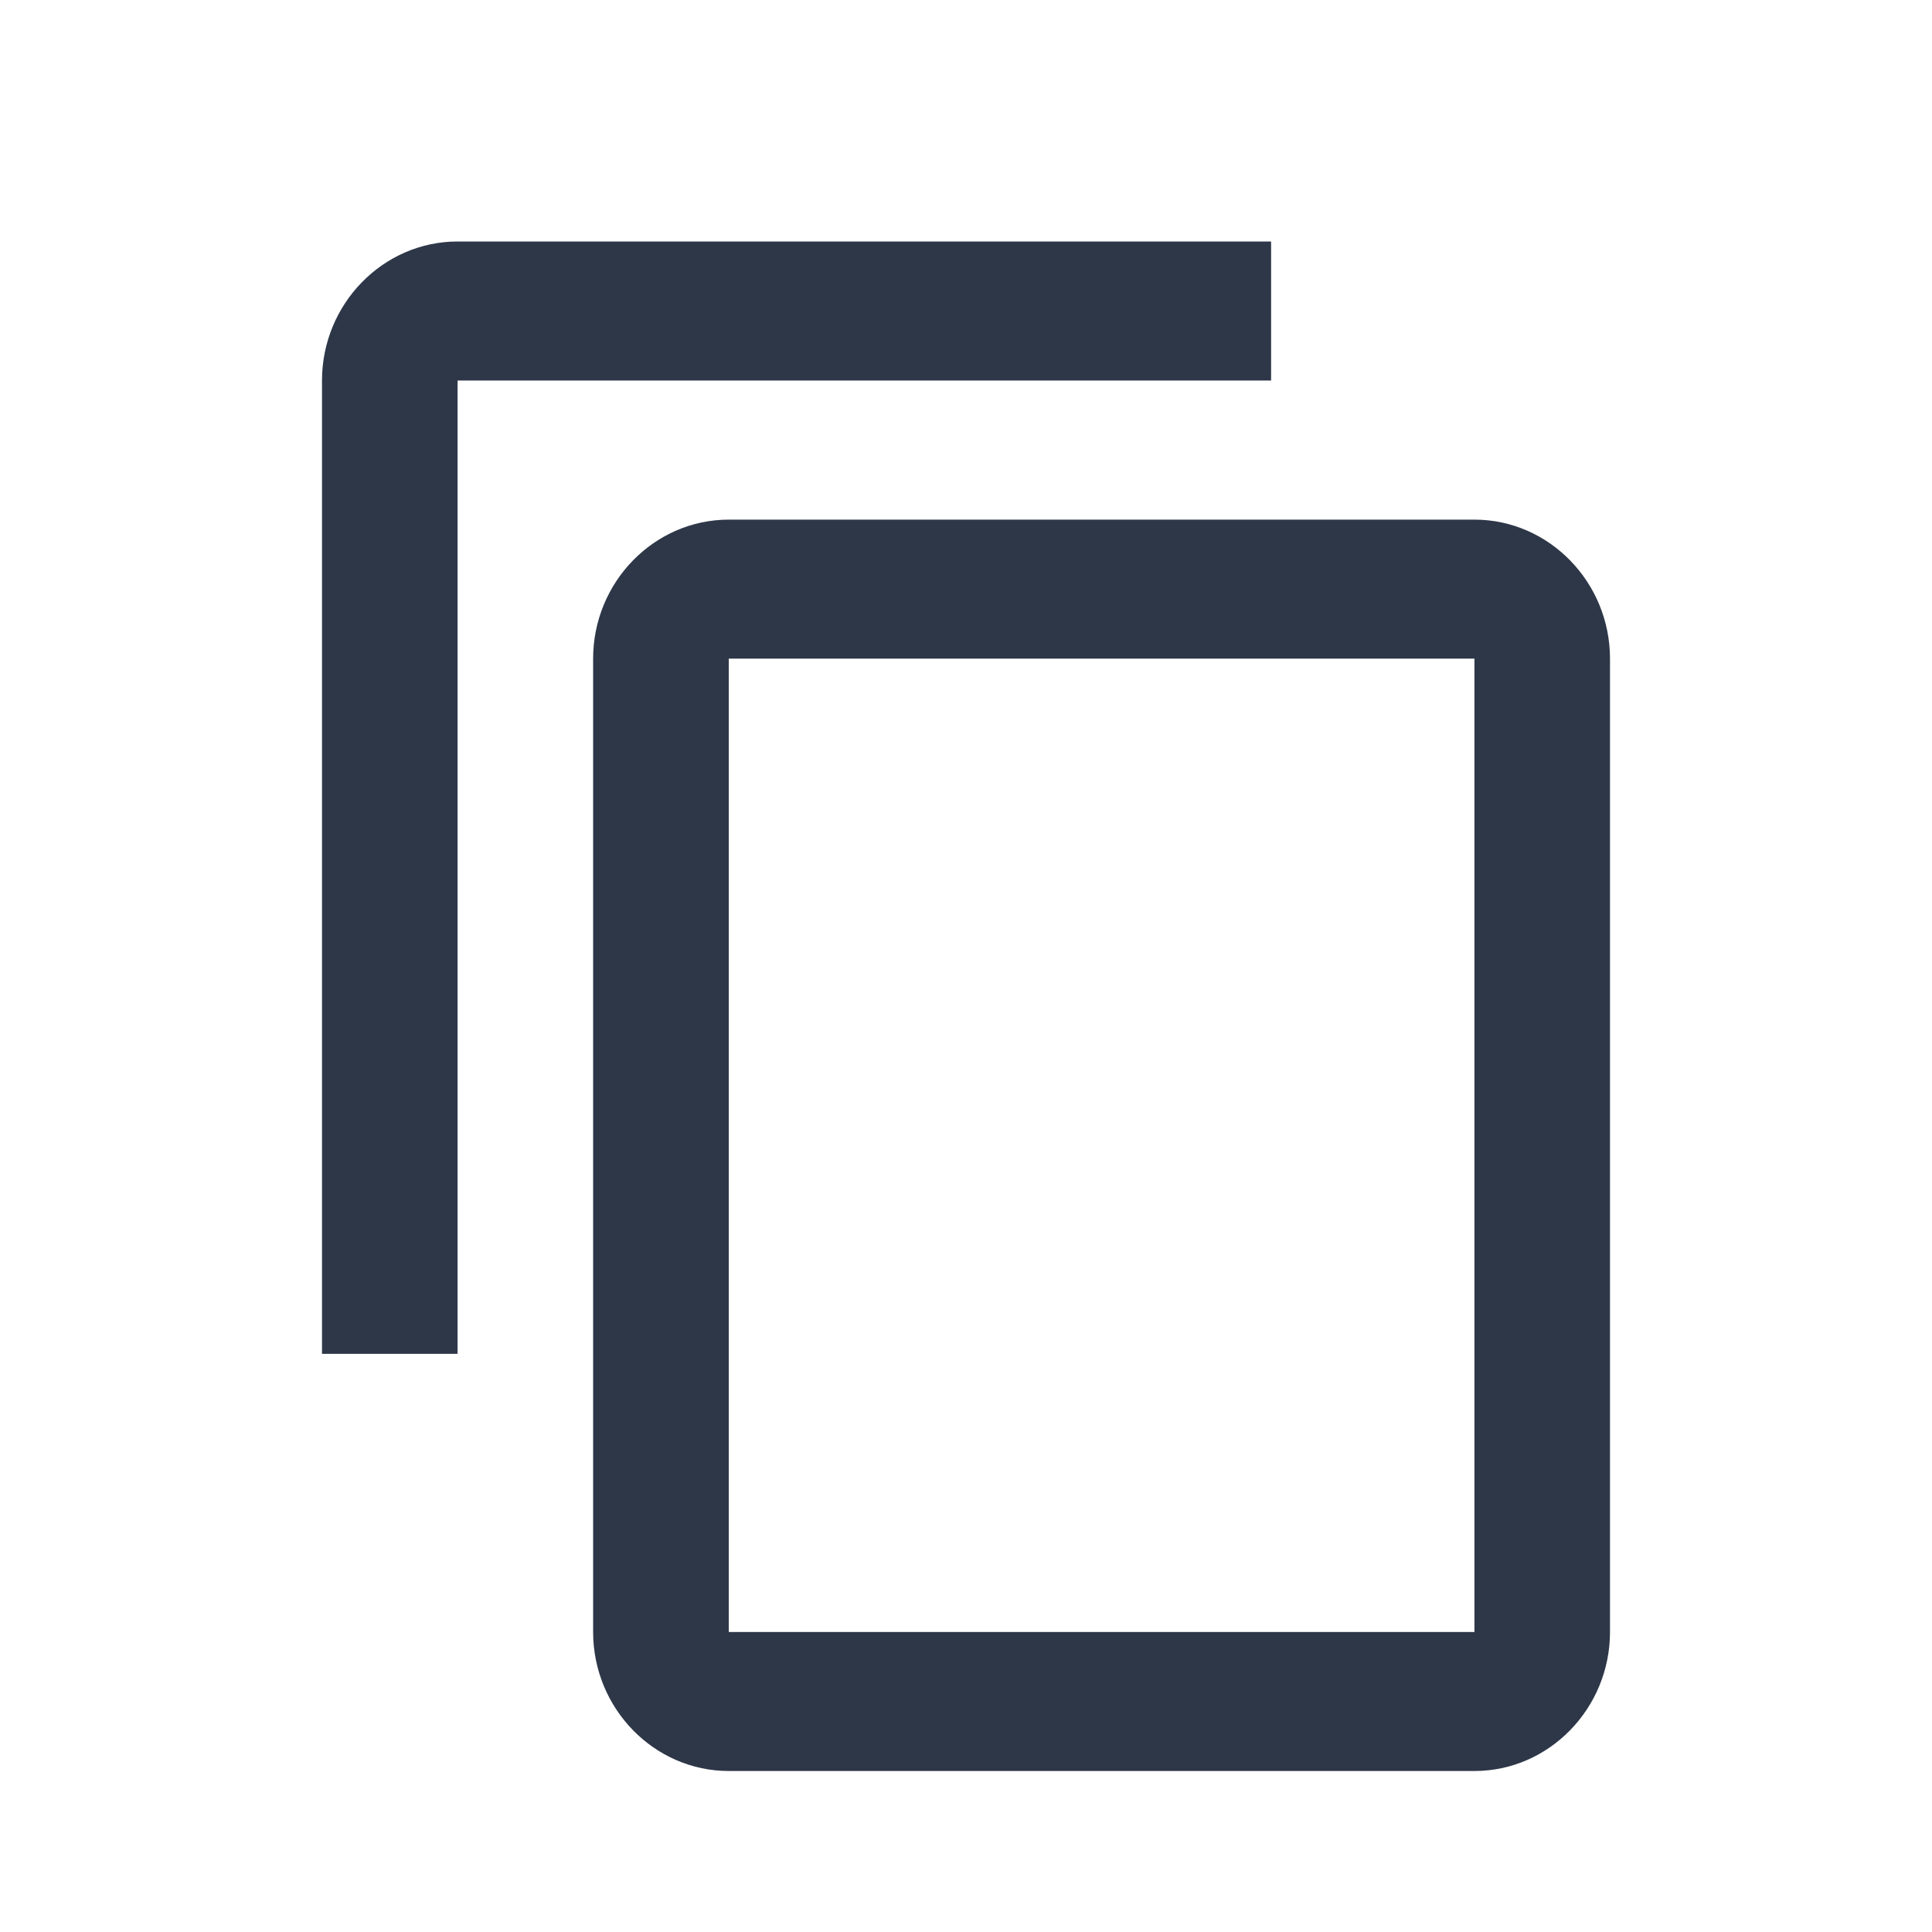 <svg width="24" height="24" viewBox="0 0 24 24" fill="none" xmlns="http://www.w3.org/2000/svg">
<g clip-path="url(#clip0_184_16035)">
<path d="M15.79 3H5.684C4.758 3 4 3.777 4 4.727V16.818H5.684V4.727H15.79V3ZM18.316 6.455H9.053C8.126 6.455 7.368 7.232 7.368 8.182V20.273C7.368 21.223 8.126 22 9.053 22H18.316C19.242 22 20 21.223 20 20.273V8.182C20 7.232 19.242 6.455 18.316 6.455ZM18.316 20.273H9.053V8.182H18.316V20.273Z" fill="#2D3748"/>
</g>
<defs>
<clipPath id="clip0_184_16035">
<rect width="24" height="24" fill="white"/>
</clipPath>
</defs>
</svg>
